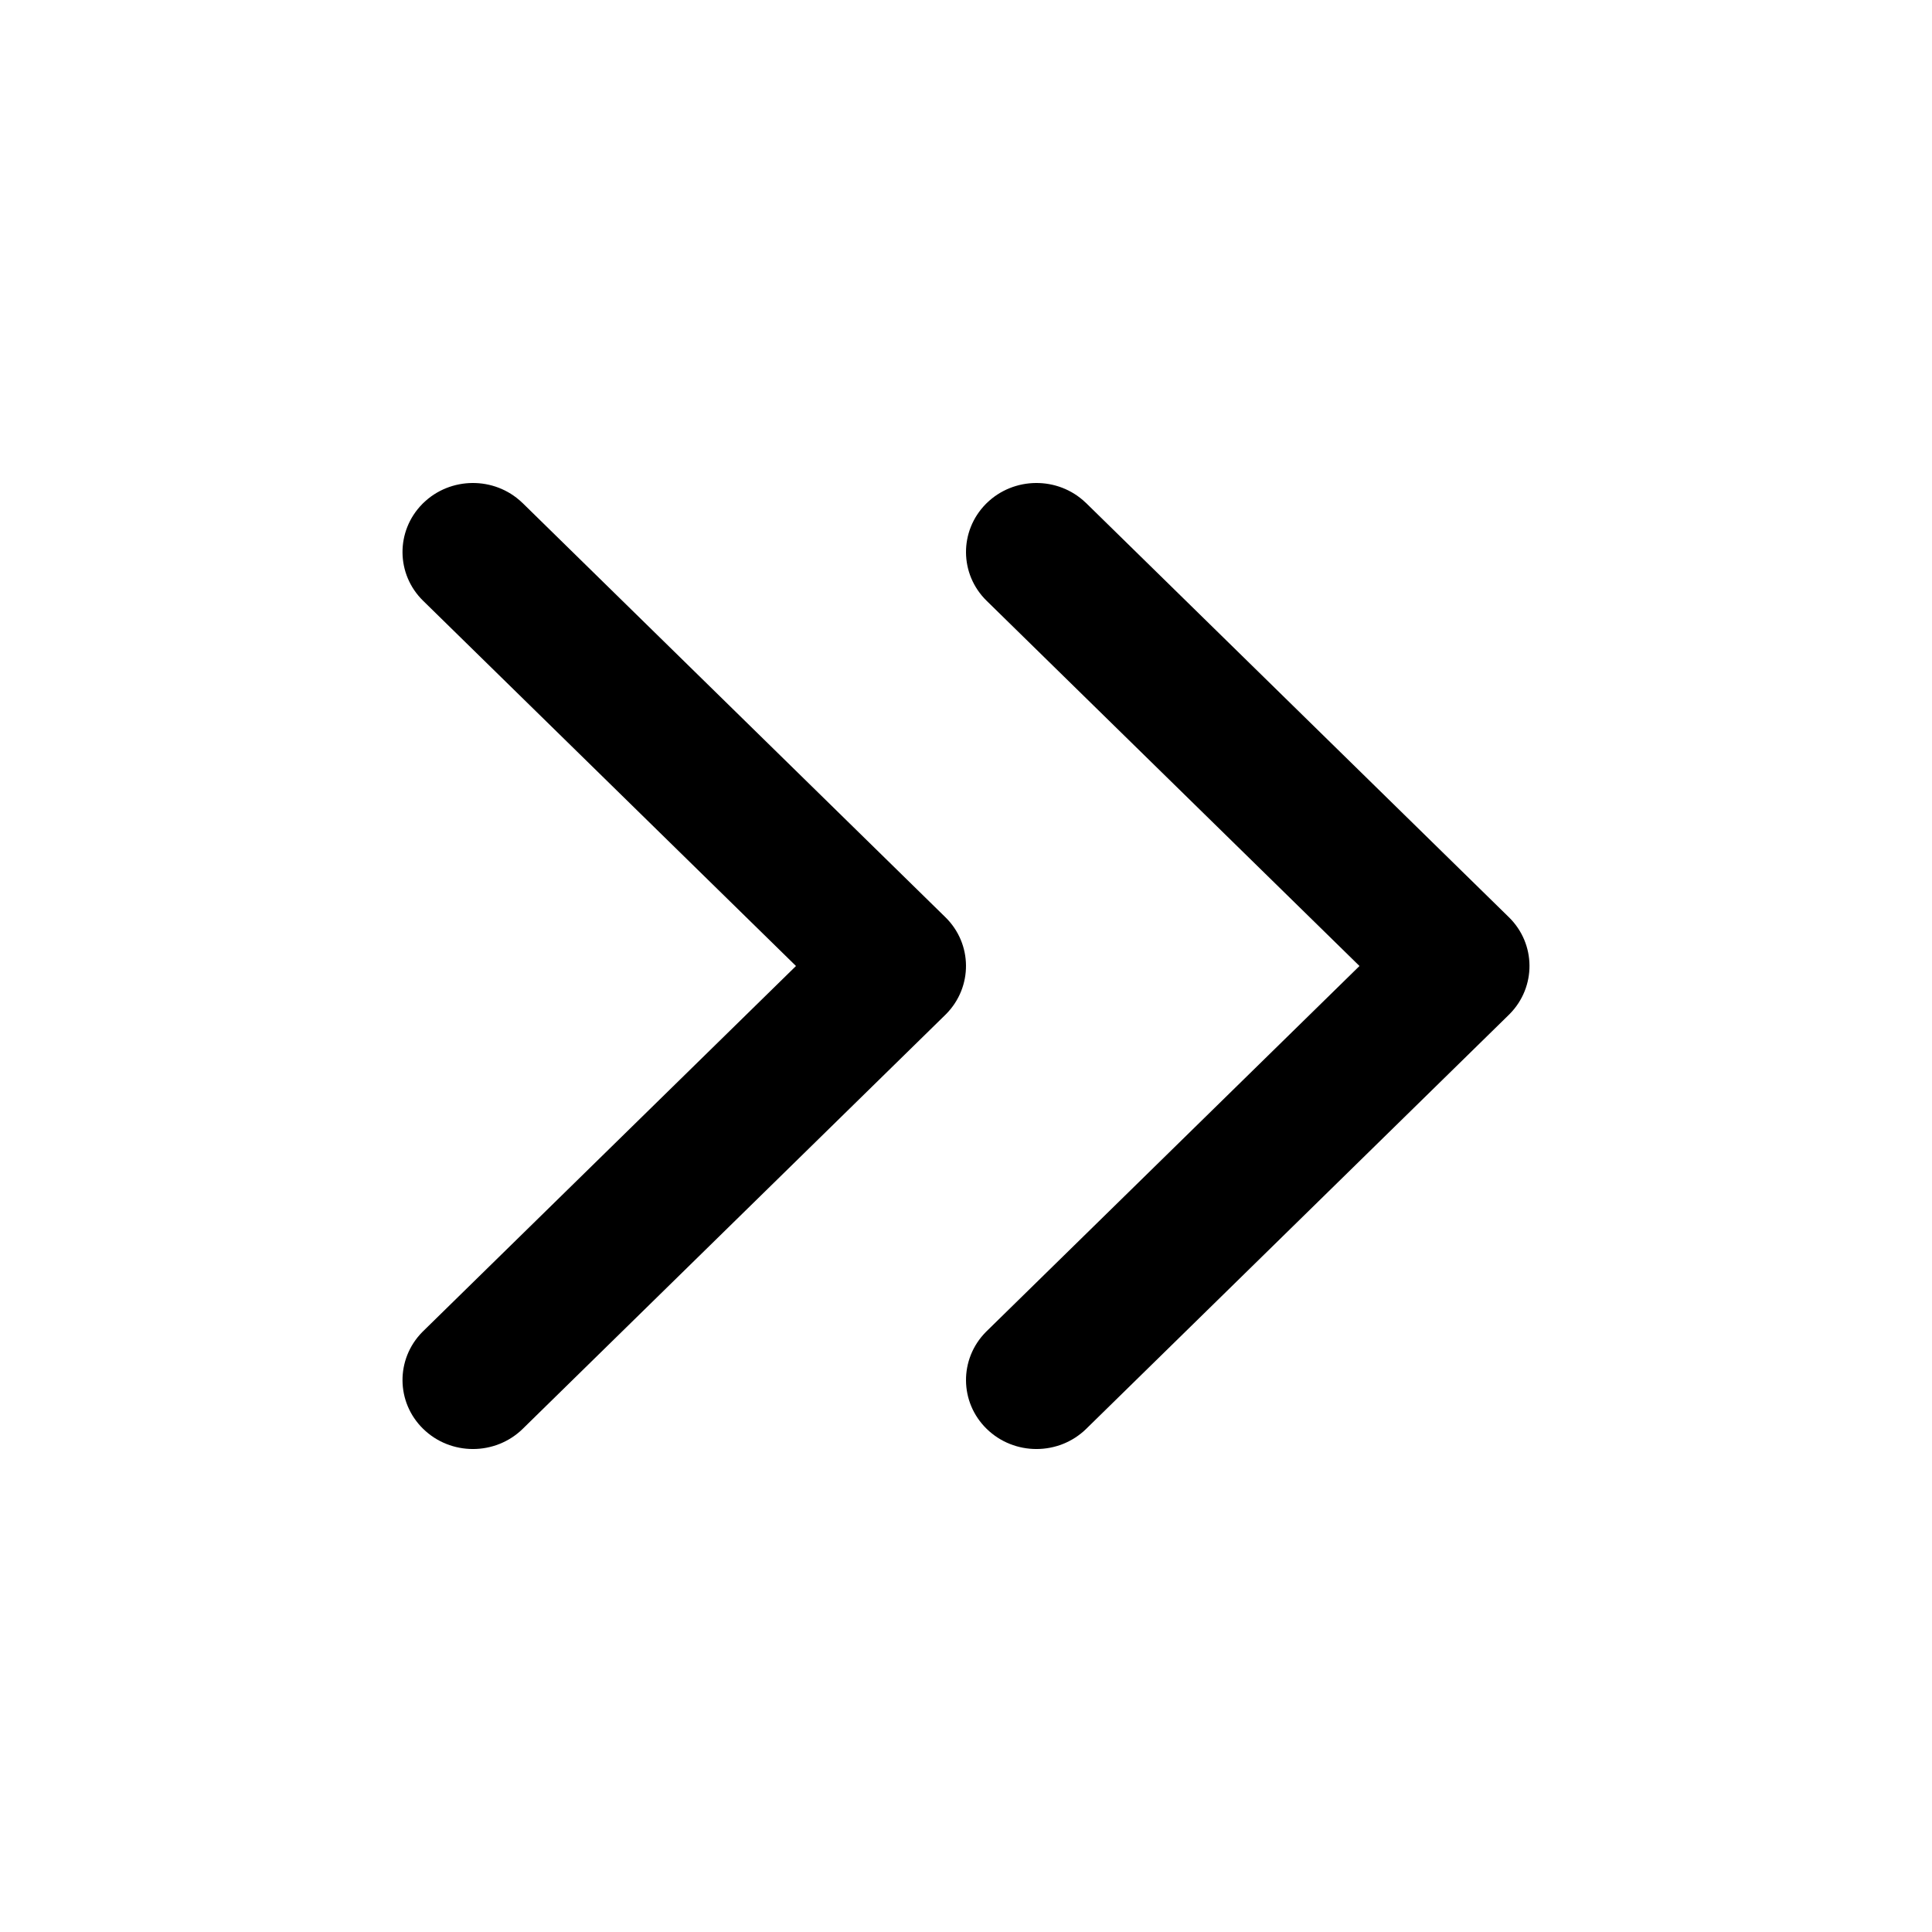 <?xml version="1.0" encoding="UTF-8"?>
<svg width="24px" height="24px" viewBox="0 0 24 24" version="1.1" xmlns="http://www.w3.org/2000/svg" xmlns:xlink="http://www.w3.org/1999/xlink">
    <title>VSQUARE/4) Icons/vs_chevron_last/vs_chevron_last</title>
    <g id="VSQUARE_Symbols" stroke="none" stroke-width="1" fill="none" fill-rule="evenodd">
        <g id="VSQUARE/4)-Icons/vs_chevron_last/vs_chevron_last">
            <rect id="Rectangle" x="0" y="0" width="24" height="24"></rect>
            <path d="M5.256,6.251 C5.594,5.92 6.141,5.916 6.483,6.241 L6.494,6.251 L11.744,11.394 C12.082,11.725 12.085,12.26 11.754,12.596 L11.744,12.606 L6.494,17.749 C6.152,18.084 5.598,18.084 5.256,17.749 C4.918,17.418 4.915,16.883 5.246,16.547 L5.256,16.537 L9.888,12 L5.256,7.463 C4.918,7.132 4.915,6.597 5.246,6.261 L5.256,6.251 Z M12.256,6.251 C12.594,5.92 13.141,5.916 13.483,6.241 L13.494,6.251 L18.744,11.394 C19.082,11.725 19.085,12.26 18.754,12.596 L18.744,12.606 L13.494,17.749 C13.152,18.084 12.598,18.084 12.256,17.749 C11.918,17.418 11.915,16.883 12.246,16.547 L12.256,16.537 L16.888,12 L12.256,7.463 C11.918,7.132 11.915,6.597 12.246,6.261 L12.256,6.251 Z" id="Combined-Shape" fill="#000000" fill-rule="nonzero"></path>
        </g>
    </g>
</svg>